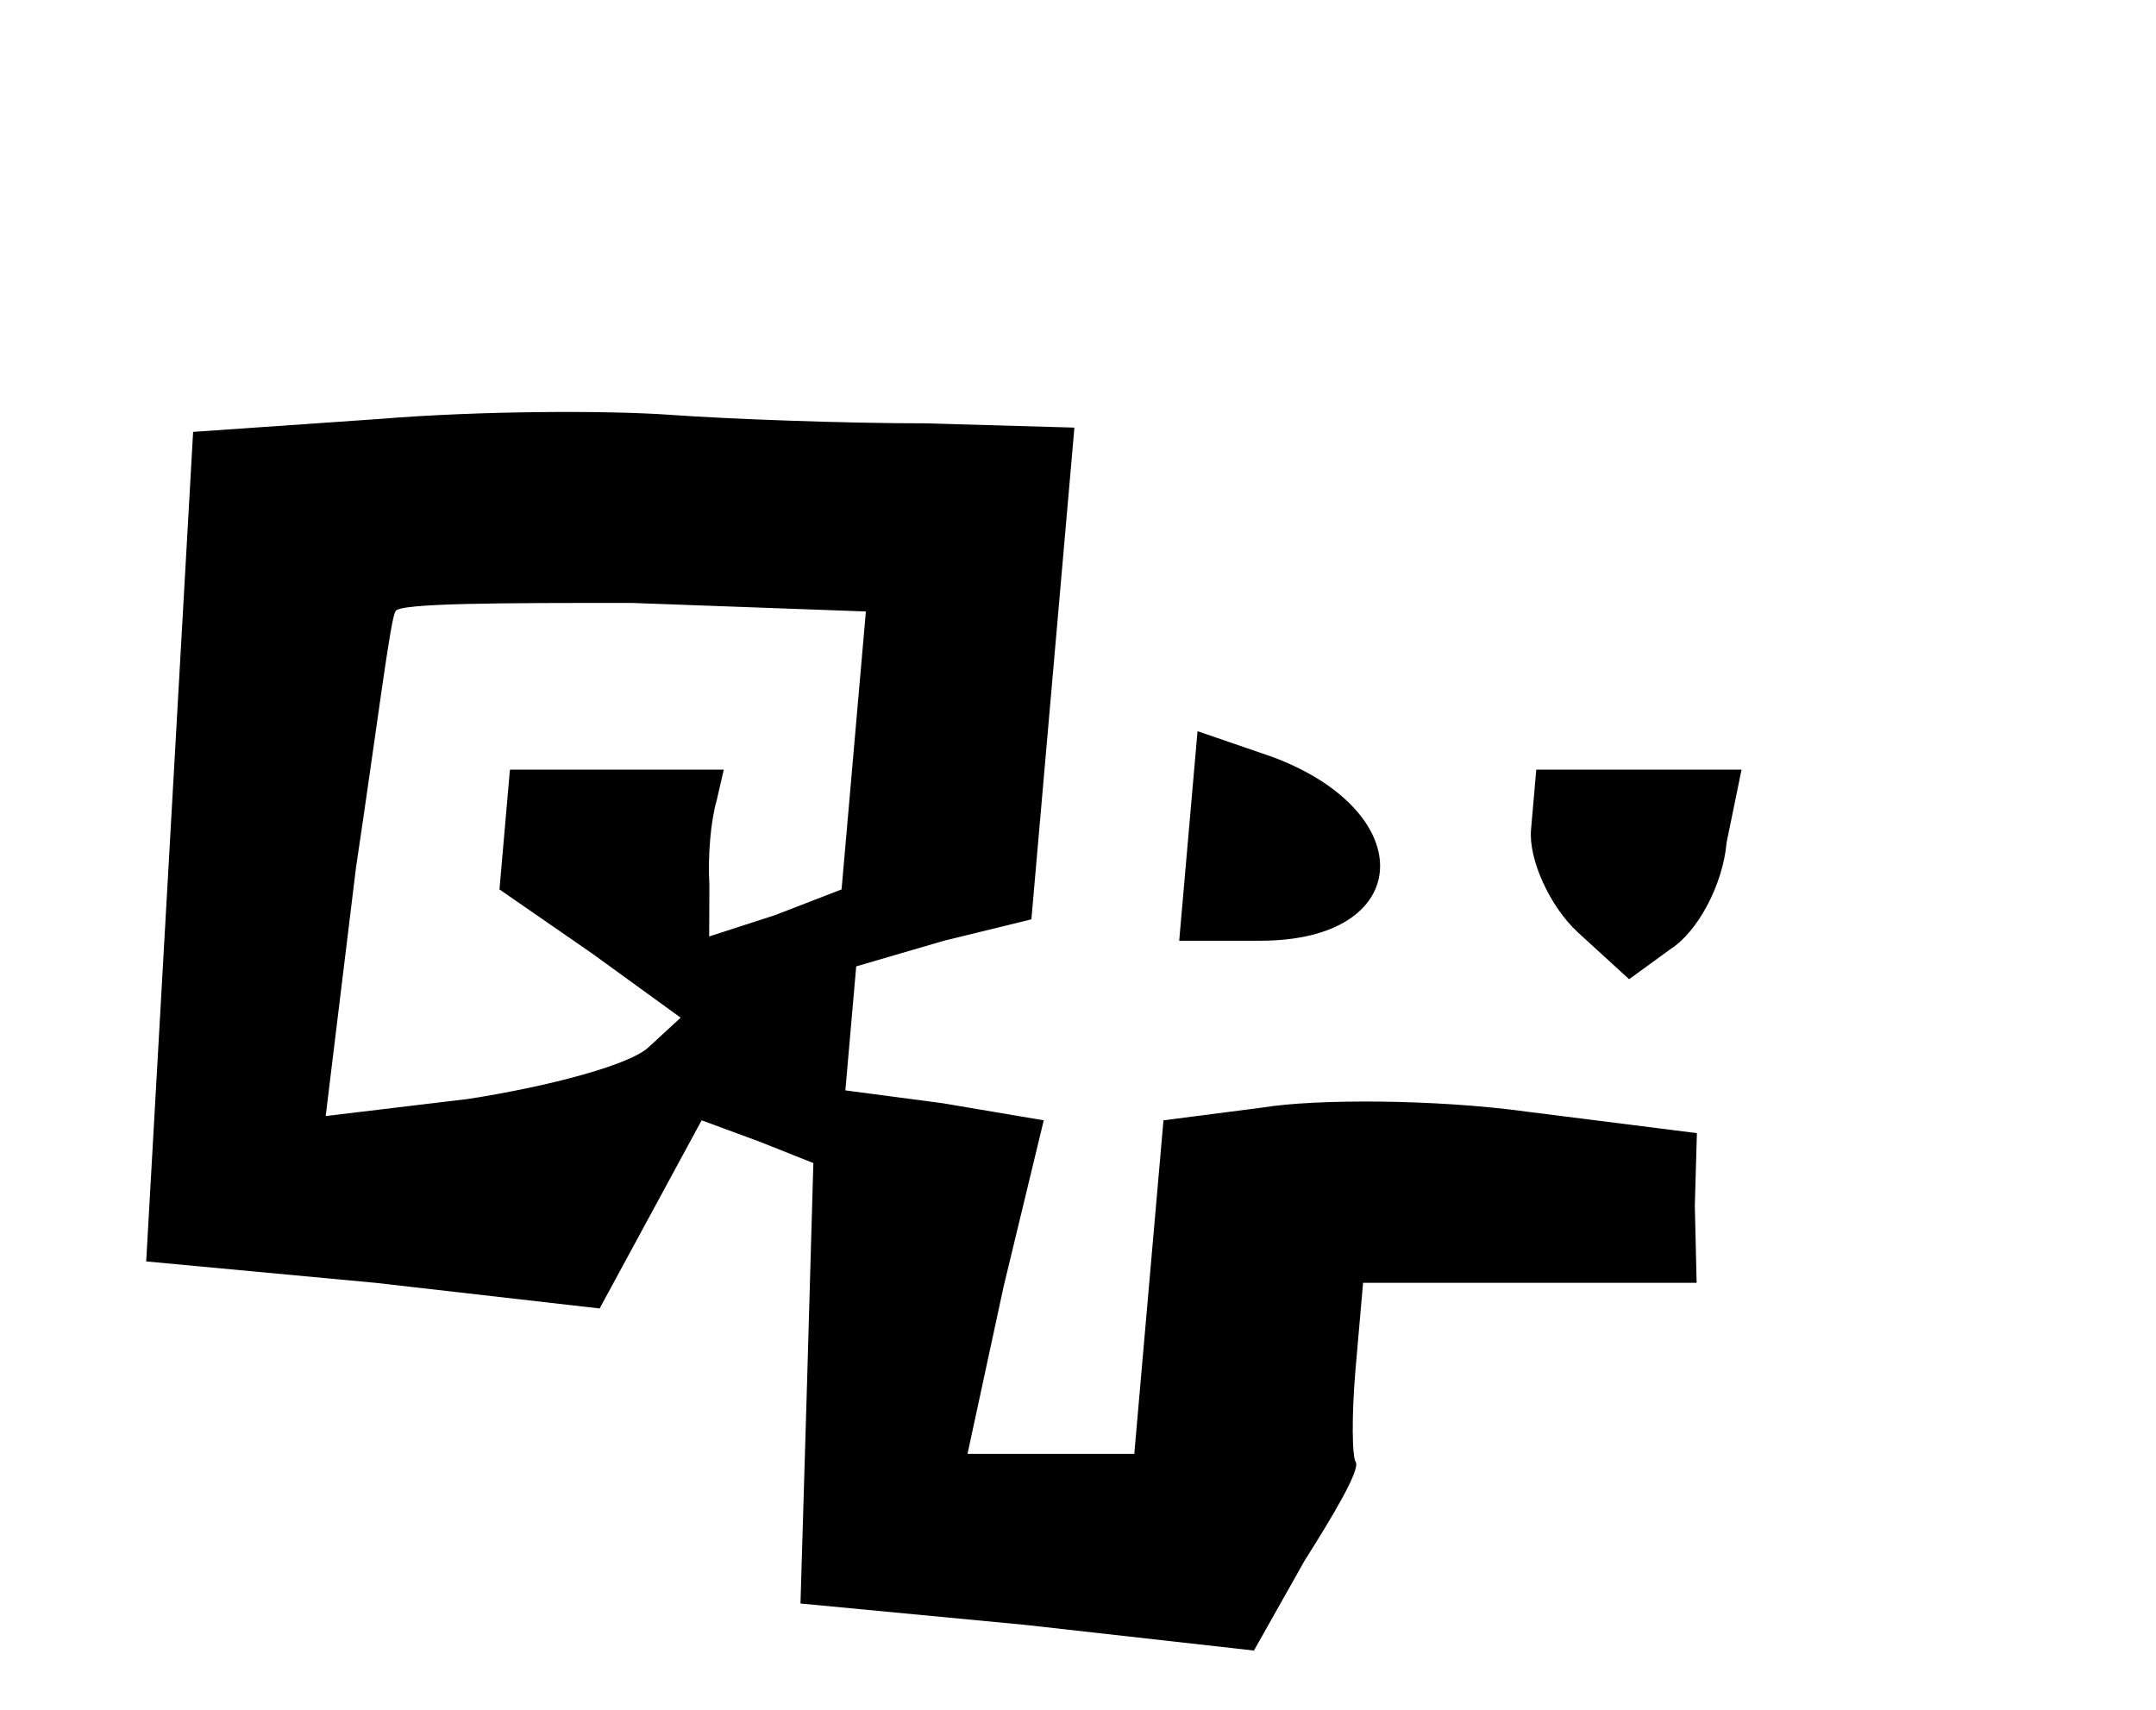 <svg xmlns="http://www.w3.org/2000/svg" version="1.0" width="24.2pt" height="19.2pt" viewBox="0 0 24.2 19.2" preserveAspectRatio="xMidYMid meet">
<g transform="translate(0.0,19.2) scale(0.048,-0.048) skewX(5)" fill="#000000" stroke="none">
<path d="M62 302 l-43 -3 3 -97 3 -97 54 -5 53 -6 10 22 10 22 14 -5 13 -5 3 -51 3 -52 53 -5 54 -6 10 21 c6 11 11 21 10 23 -1 1 -2 11 -2 22 l0 20 39 0 39 0 -2 18 -1 17 -40 5 c-22 3 -50 3 -62 1 l-23 -3 0 -39 0 -39 -20 0 -19 0 5 39 6 39 -24 4 -23 3 0 15 0 14 20 6 20 5 0 58 0 57 -35 1 c-19 0 -46 1 -60 2 -14 1 -44 1 -68 -1z m118 -77 l0 -33 -15 -6 -15 -5 -1 12 c-1 7 -1 15 0 20 l1 7 -25 0 -25 0 0 -14 0 -14 23 -15 22 -15 -7 -7 c-4 -4 -22 -9 -41 -12 l-33 -4 2 58 c2 32 3 59 4 60 0 2 25 2 55 2 l55 -2 0 -32z"/>
<path d="M260 205 l0 -25 19 0 c36 0 35 30 -1 43 l-18 6 0 -24z"/>
<path d="M340 206 c0 -7 6 -18 13 -24 l13 -11 9 7 c6 4 11 15 11 25 l2 17 -24 0 -24 0 0 -14z"/>
</g>
</svg>
